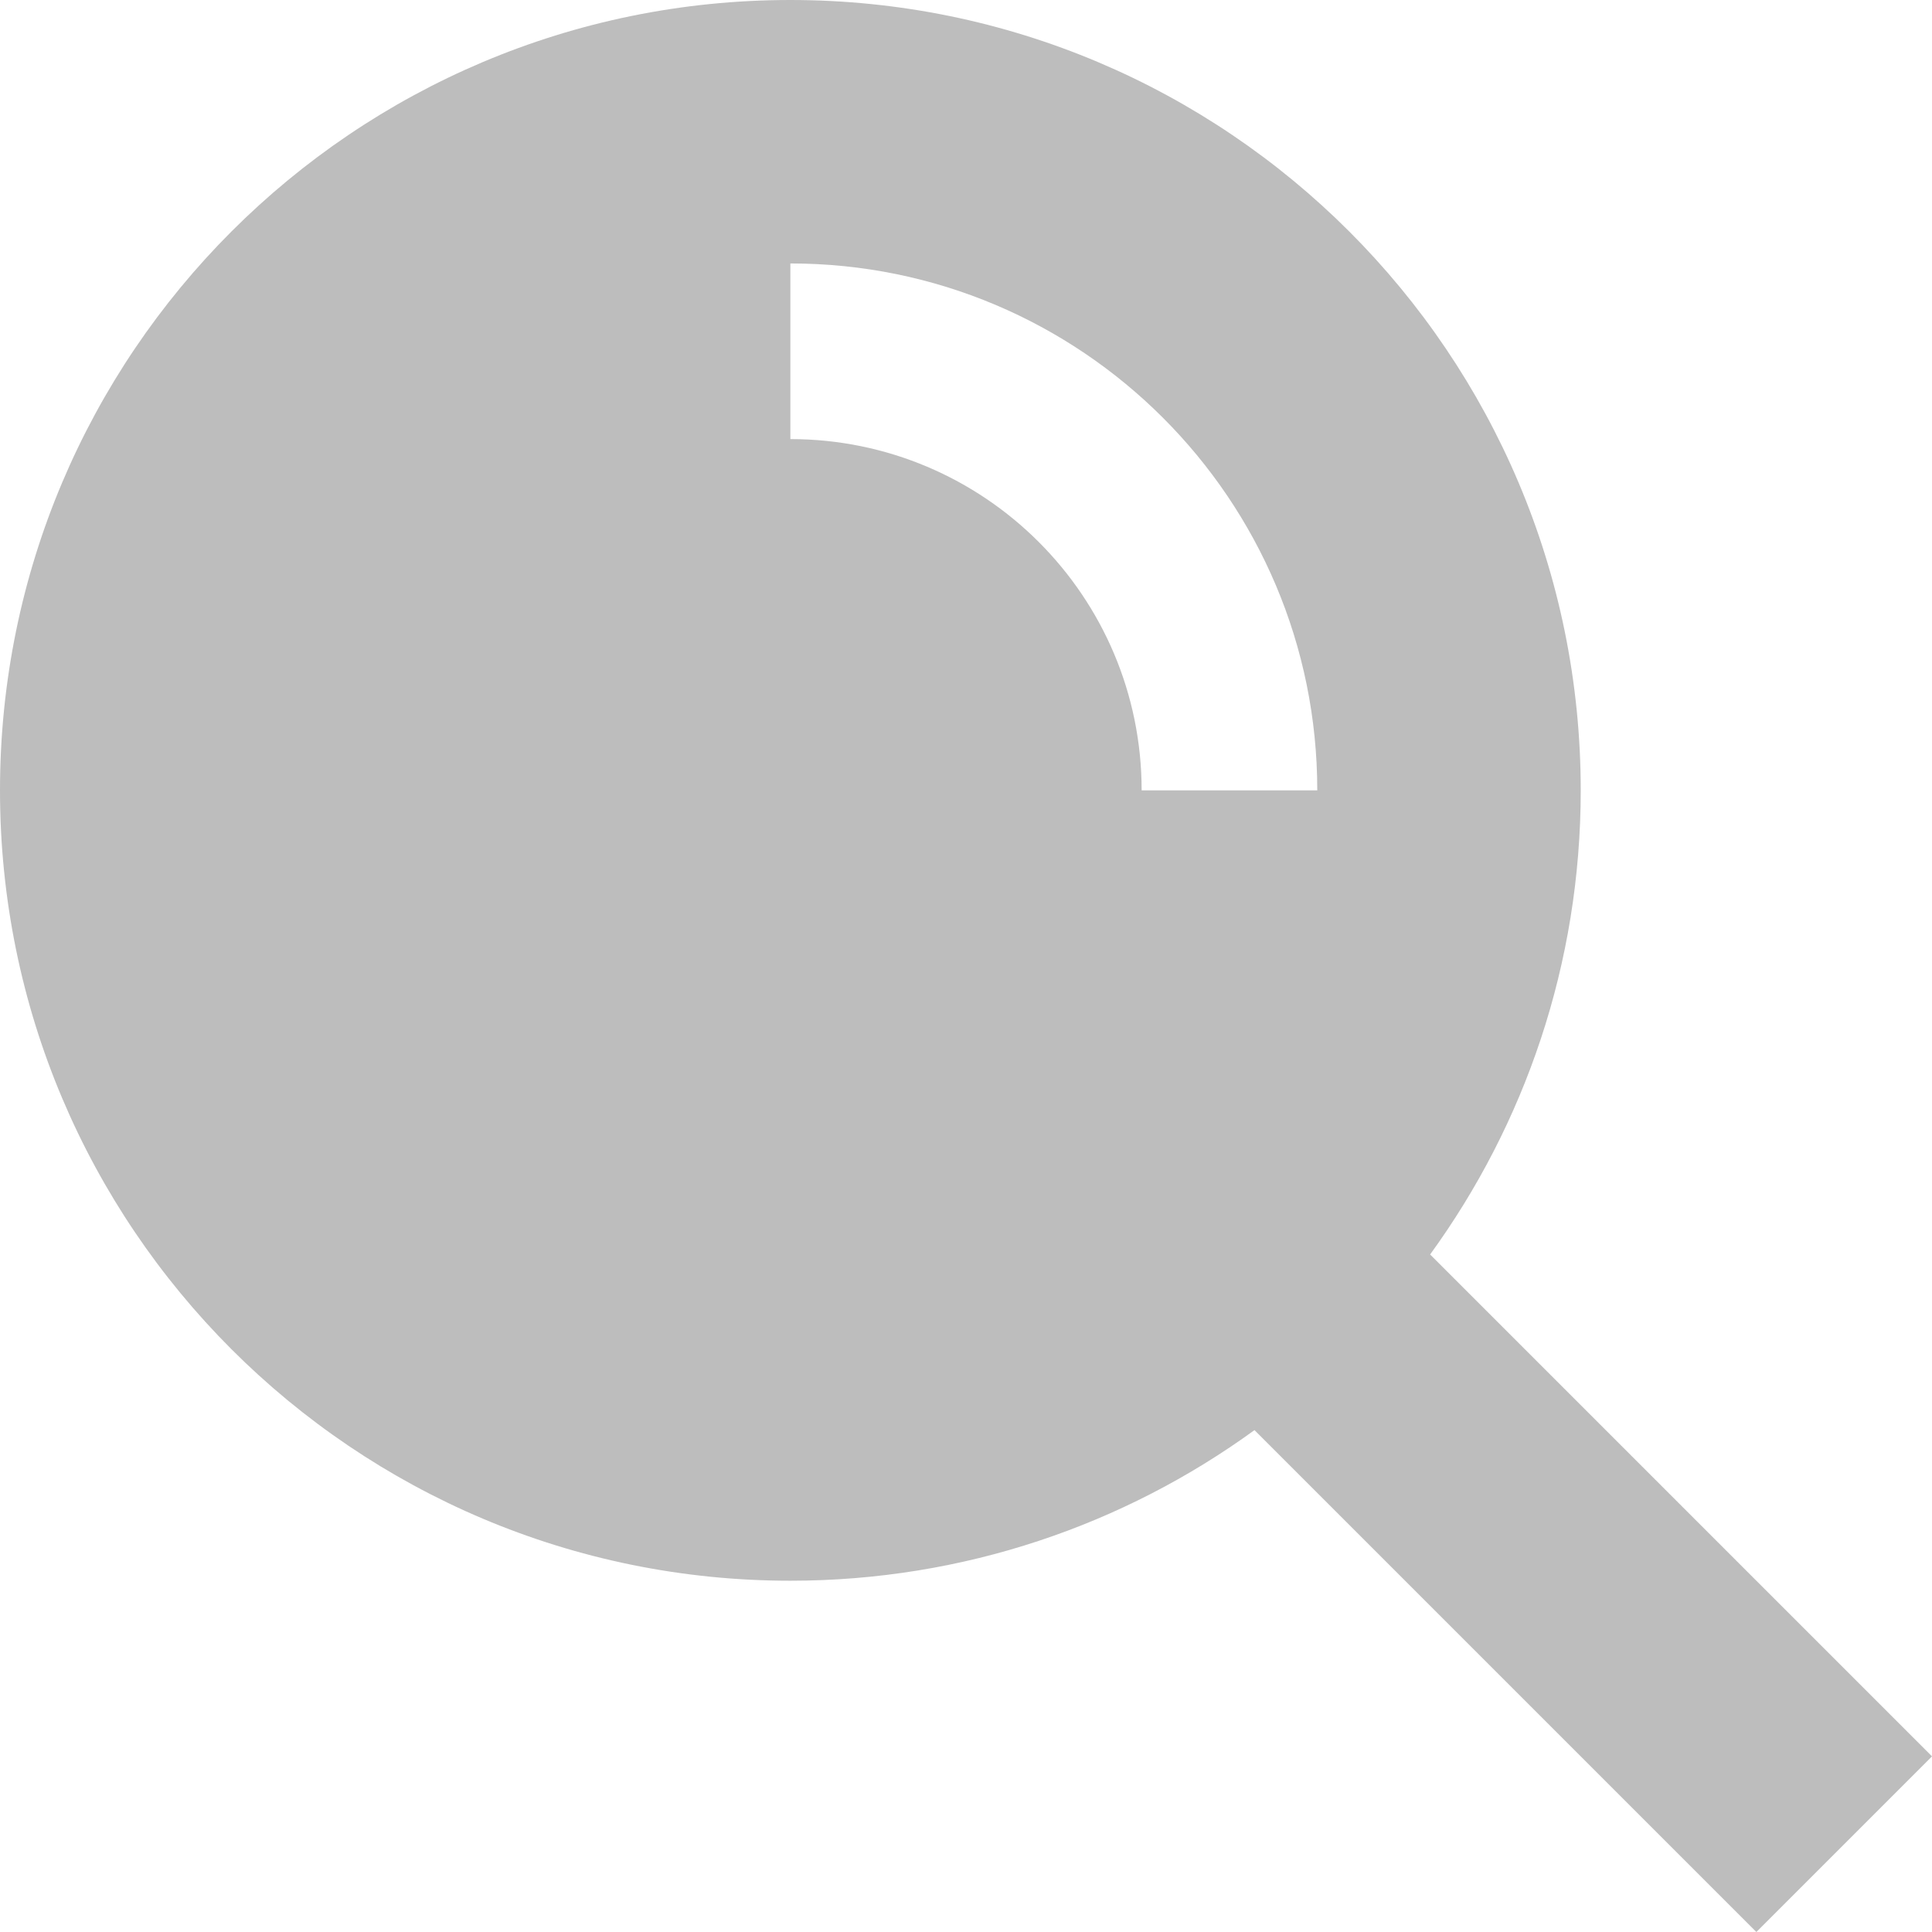 <?xml version="1.0" encoding="UTF-8"?>
<svg width="22px" height="22px" viewBox="0 0 22 22" version="1.1" xmlns="http://www.w3.org/2000/svg" xmlns:xlink="http://www.w3.org/1999/xlink">
    <!-- Generator: Sketch 63.1 (92452) - https://sketch.com -->
    <title>Tools and Objects/Search Copy 2</title>
    <desc>Created with Sketch.</desc>
    <g id="DEV_ASSETS" stroke="none" stroke-width="1" fill="none" fill-rule="evenodd">
        <g id="ICONOS" transform="translate(-270, -406)" fill="#BDBDBD">
            <g id="Tools-and-Objects/Search" transform="translate(269, 405)">
                <path d="M14,10 C14,7.791 12.209,6 10,6 L10,4 C13.314,4 16,6.686 16,10 L14,10 Z M17.285,15.285 C18.363,13.801 19,11.975 19,10 C19,5.029 14.971,1 10,1 C5.029,1 1,5.029 1,10 C1,14.971 5.029,19 10,19 C11.975,19 13.801,18.363 15.285,17.285 L21,23 L23,21 L17.285,15.285 Z" id="-🎨-Change-color-here"></path>
            </g>
        </g>
    </g>
</svg>